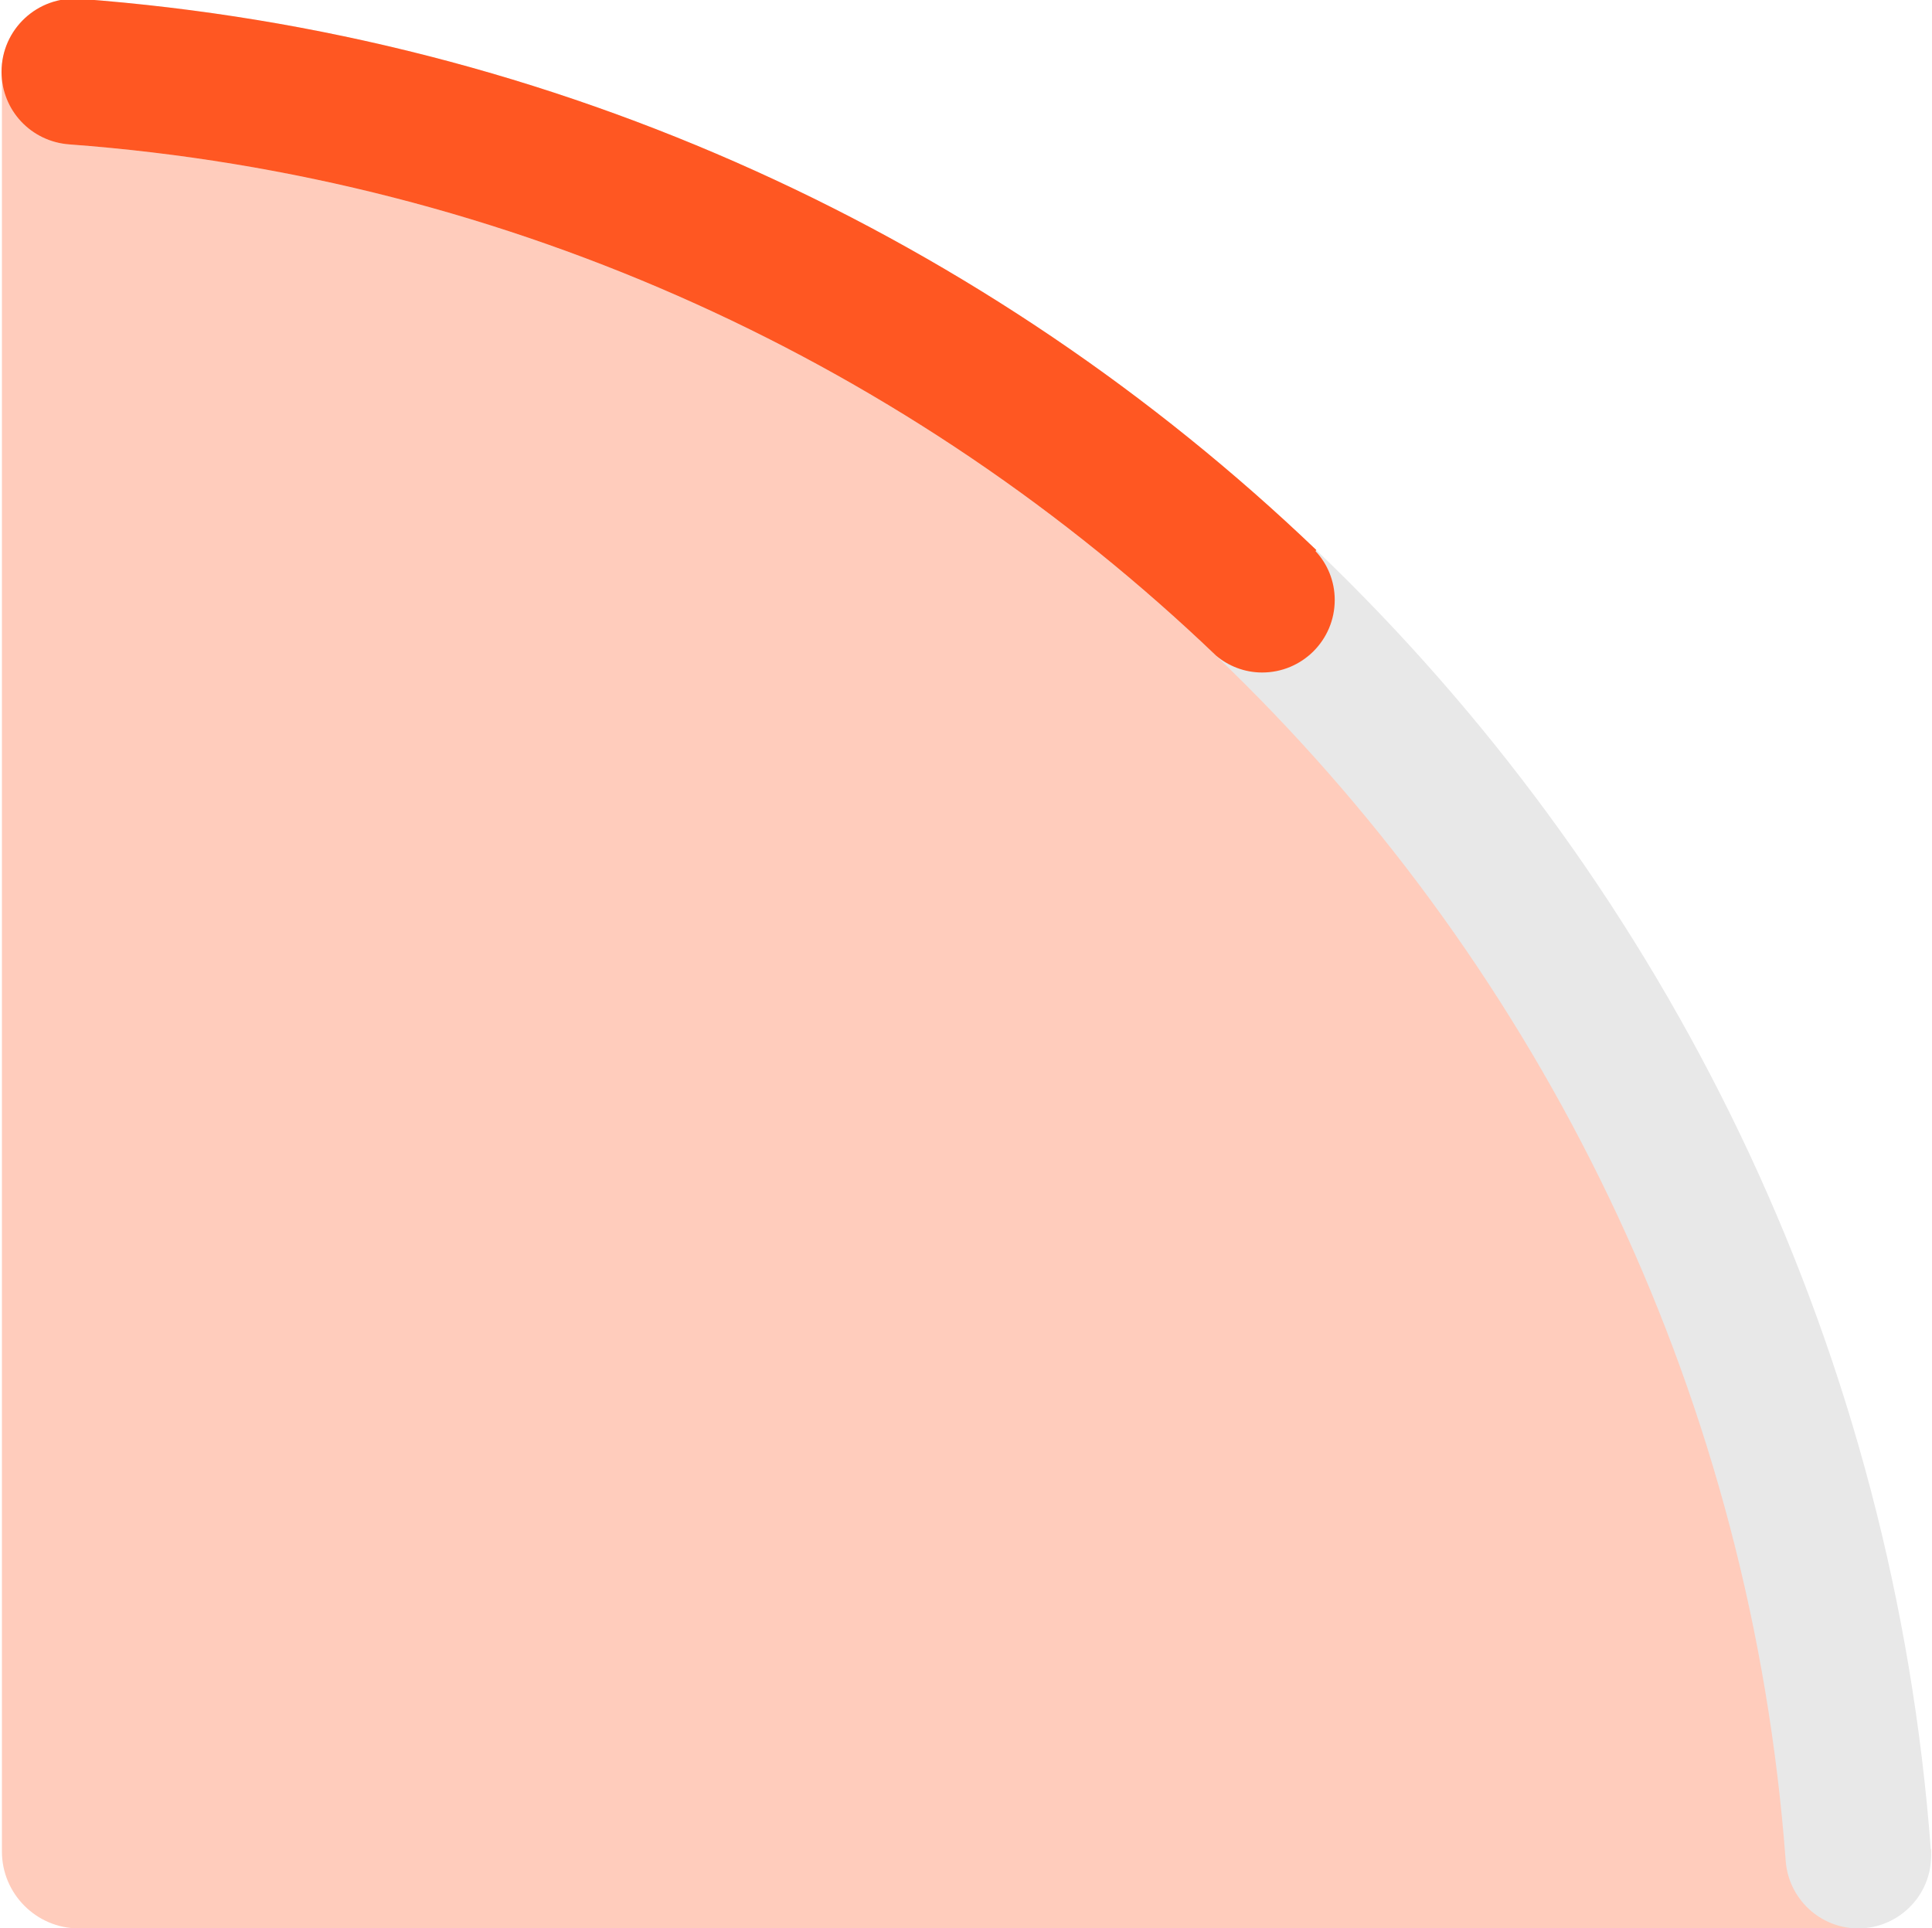 <?xml version="1.0" encoding="utf-8"?>
<!-- Generator: Adobe Illustrator 24.0.0, SVG Export Plug-In . SVG Version: 6.00 Build 0)  -->
<svg version="1.1" id="Layer_1" xmlns="http://www.w3.org/2000/svg" xmlns:xlink="http://www.w3.org/1999/xlink" x="0px" y="0px"
	 viewBox="0 0 503 502" style="enable-background:new 0 0 503 502;" xml:space="preserve">
<style type="text/css">
	.st0{fill:#FFCCBC;}
	.st1{fill:#E8E8E8;}
	.st2{fill:#FF5722;}
</style>
<g>
	<path class="st0" d="M482.5,502.1h-462c-11,0-20-9-20-20l0-462C0.4,8.8,9.5-0.3,20.8-0.3l0,0l121.6,43.1l158.2,87l113.9,132.9
		l71.2,175.6l17,43.3l0,0C502.8,493,493.7,502.1,482.5,502.1z"/>
	<path class="st1" d="M483.8,502.1L483.8,502.1c11,0,19.8-9.4,18.9-20.4c-19.2-257.4-224.6-462.8-482-482C9.8-1.1,0.4,7.6,0.4,18.7
		v0c0,10,7.7,18.2,17.7,18.9c238.5,17.8,429,208.3,446.8,446.8C465.6,494.4,473.9,502.1,483.8,502.1z"/>
	<path class="st2" d="M328.6,175.1c10.4,0,18.9-8.4,18.9-18.9c0-4.9-1.9-9.4-5-12.7l0,0l0.2-0.3C257.7,61.9,145.3,9,20.8-0.3
		C9.8-1.1,0.4,7.6,0.4,18.7v0c0,10,7.7,18.2,17.7,18.9c115.5,8.6,219.7,57.7,298.5,133.1C319.8,173.4,324,175.1,328.6,175.1z"/>
</g>
</svg>
